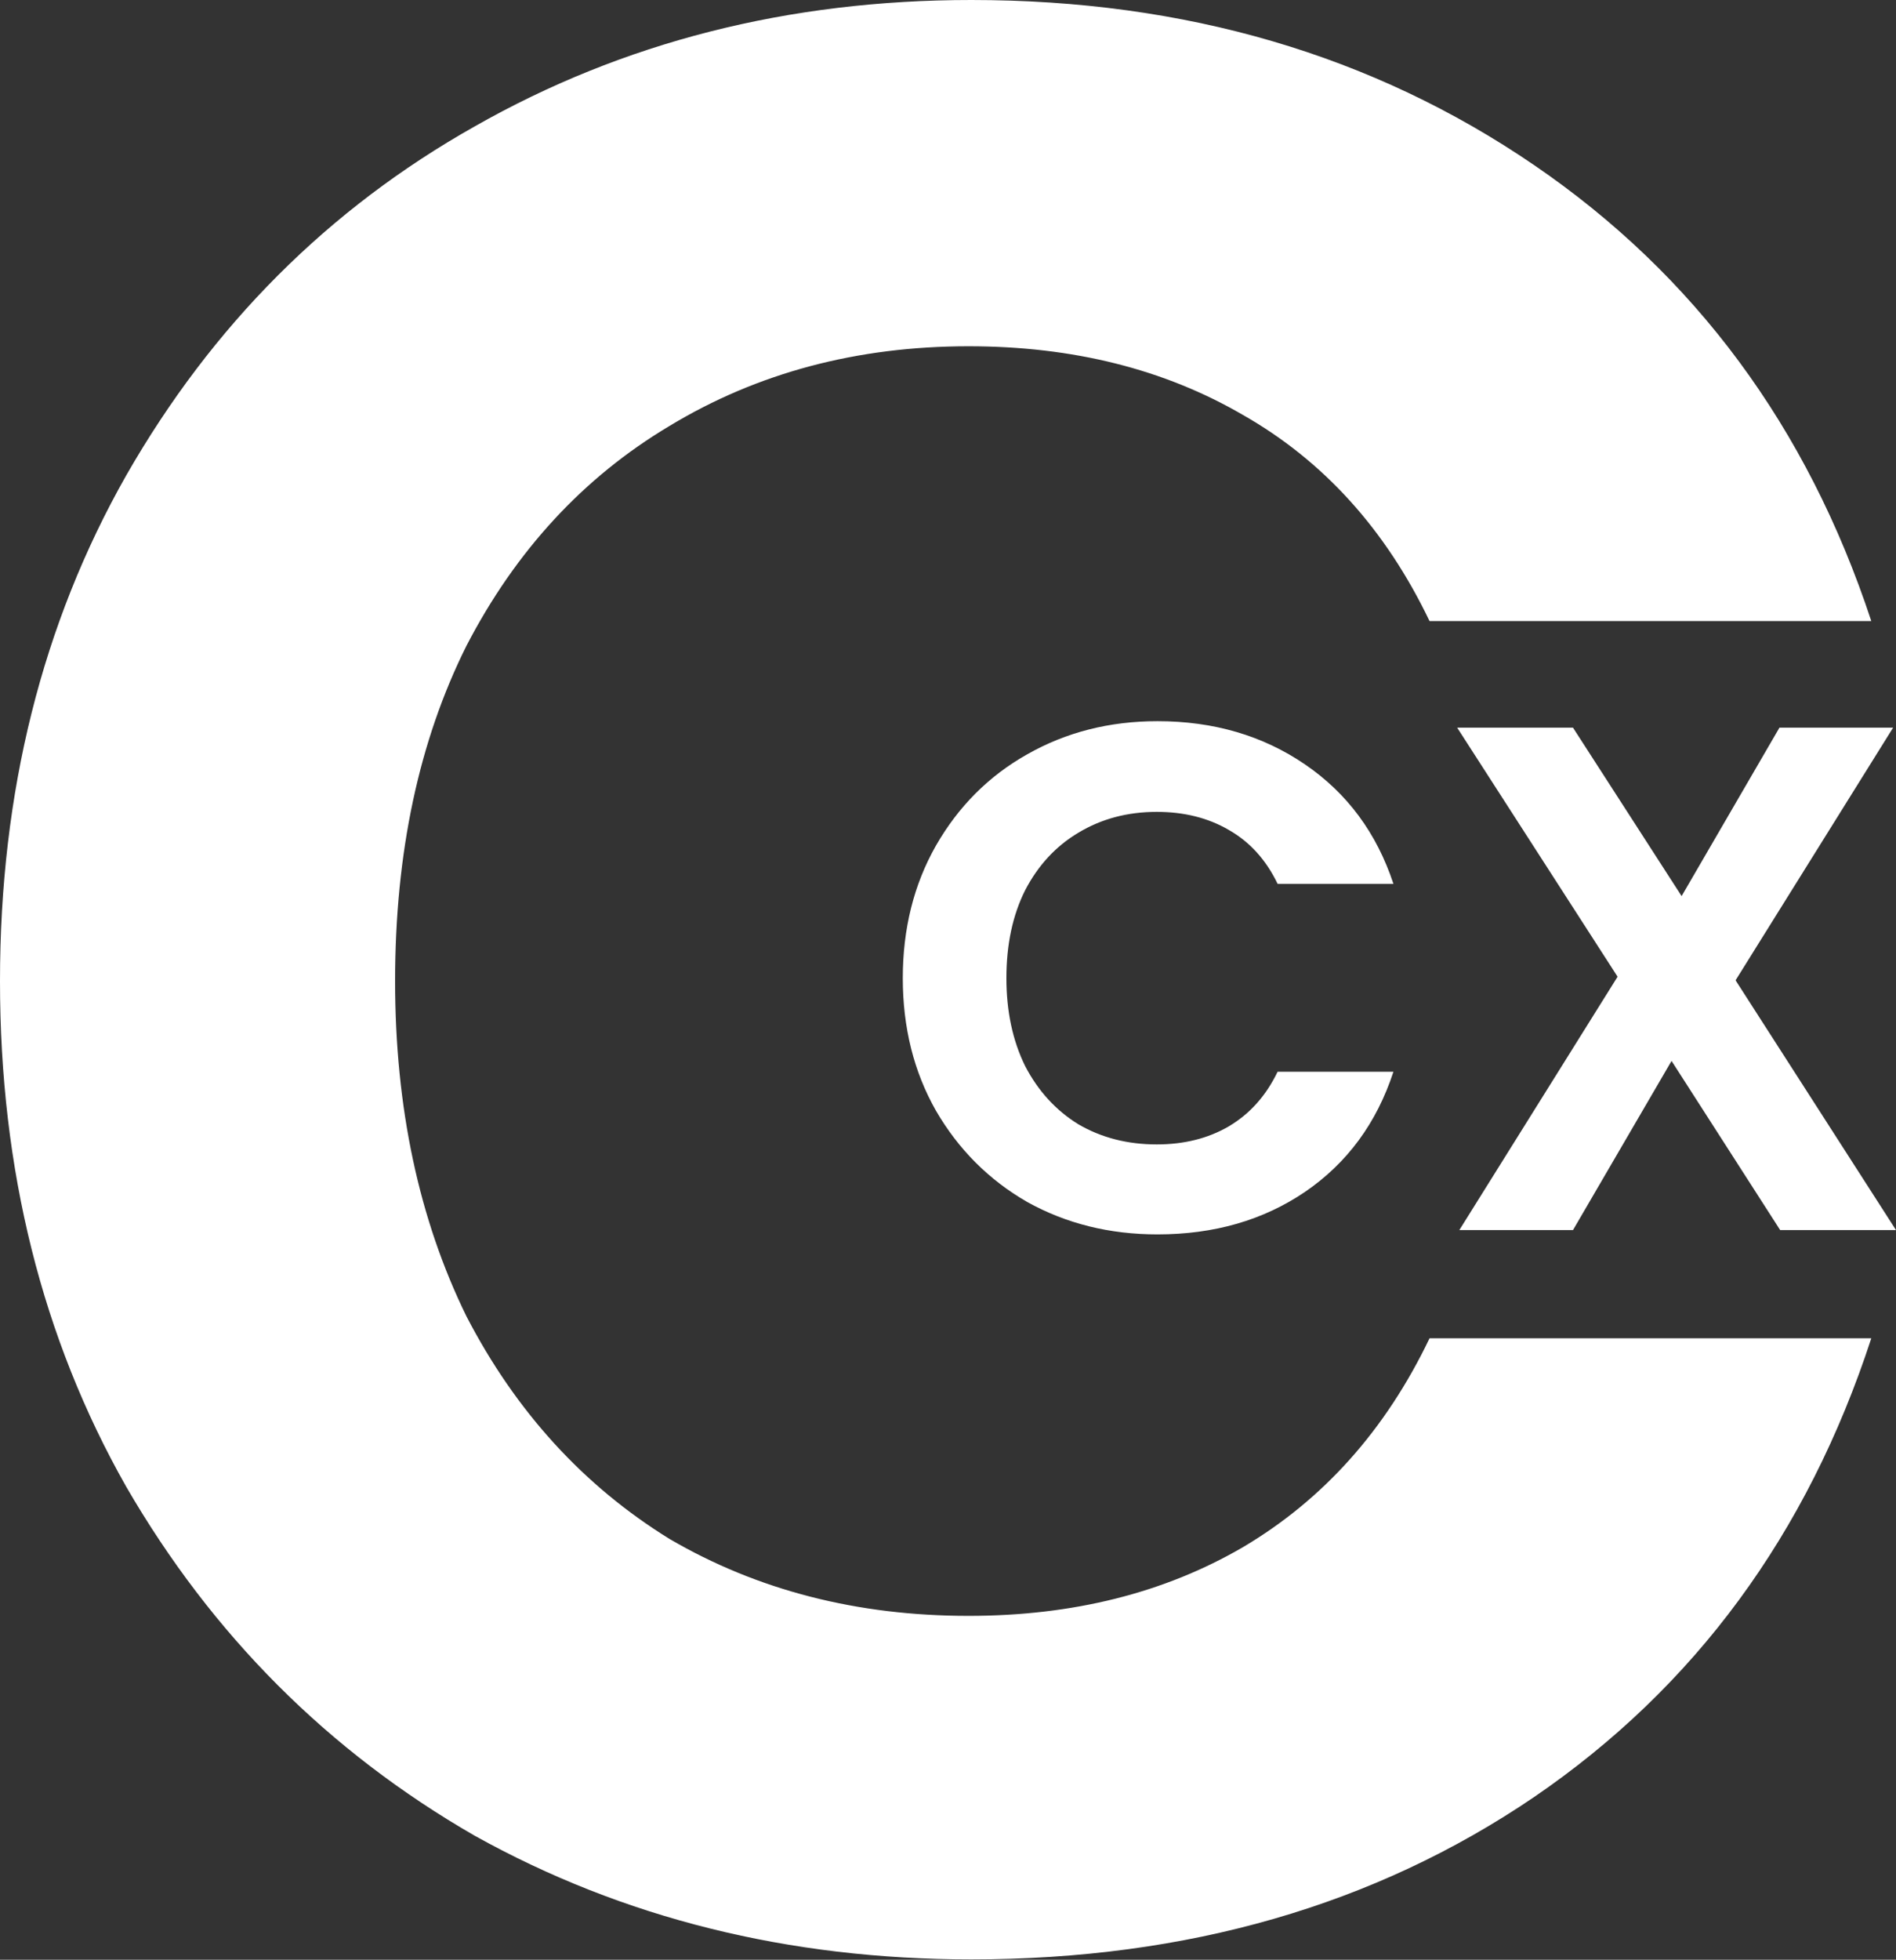 <svg width="121" height="125" viewBox="0 0 121 125" fill="none" xmlns="http://www.w3.org/2000/svg">
<rect x="0" y="0" width="121" height="125" fill="#333333" stroke="none"/>
<path d="M0 62.577C0 50.54 2.685 39.789 8.055 30.324C13.542 20.742 20.954 13.322 30.294 8.063C39.749 2.688 50.314 0 61.988 0C75.646 0 87.612 3.506 97.885 10.517C108.158 17.528 115.337 27.227 119.423 39.614H91.231C88.429 33.771 84.46 29.389 79.324 26.468C74.304 23.547 68.467 22.086 61.813 22.086C54.692 22.086 48.33 23.78 42.726 27.169C37.239 30.441 32.92 35.115 29.768 41.192C26.733 47.268 25.215 54.397 25.215 62.577C25.215 70.64 26.733 77.768 29.768 83.961C32.92 90.038 37.239 94.77 42.726 98.159C48.33 101.431 54.692 103.067 61.813 103.067C68.467 103.067 74.304 101.606 79.324 98.685C84.46 95.647 88.429 91.206 91.231 85.363H119.423C115.337 97.867 108.158 107.625 97.885 114.636C87.729 121.53 75.763 124.978 61.988 124.978C50.314 124.978 39.749 122.348 30.294 117.09C20.954 111.715 13.542 104.294 8.055 94.829C2.685 85.363 0 74.613 0 62.577Z" fill="white"/>
<path d="M113.608 78.46L106.676 67.67L100.386 78.46H93.132L103.232 62.299L92.994 46.413H100.386L107.318 57.157L113.562 46.413H120.816L110.762 62.528L121 78.46H113.608Z" fill="white"/>
<path d="M57.615 62.391C57.615 59.238 58.319 56.422 59.727 53.943C61.166 51.433 63.109 49.489 65.558 48.112C68.037 46.704 70.807 46 73.868 46C77.449 46 80.587 46.918 83.28 48.755C85.973 50.591 87.856 53.132 88.927 56.376H81.535C80.801 54.846 79.76 53.698 78.413 52.933C77.097 52.167 75.567 51.785 73.822 51.785C71.955 51.785 70.287 52.229 68.818 53.116C67.379 53.973 66.247 55.198 65.42 56.789C64.624 58.381 64.227 60.248 64.227 62.391C64.227 64.502 64.624 66.37 65.42 67.992C66.247 69.583 67.379 70.823 68.818 71.711C70.287 72.568 71.955 72.996 73.822 72.996C75.567 72.996 77.097 72.614 78.413 71.848C79.76 71.052 80.801 69.889 81.535 68.359H88.927C87.856 71.634 85.973 74.19 83.28 76.026C80.617 77.832 77.48 78.735 73.868 78.735C70.807 78.735 68.037 78.046 65.558 76.669C63.109 75.261 61.166 73.317 59.727 70.838C58.319 68.359 57.615 65.543 57.615 62.391Z" fill="white"/>
</svg>
